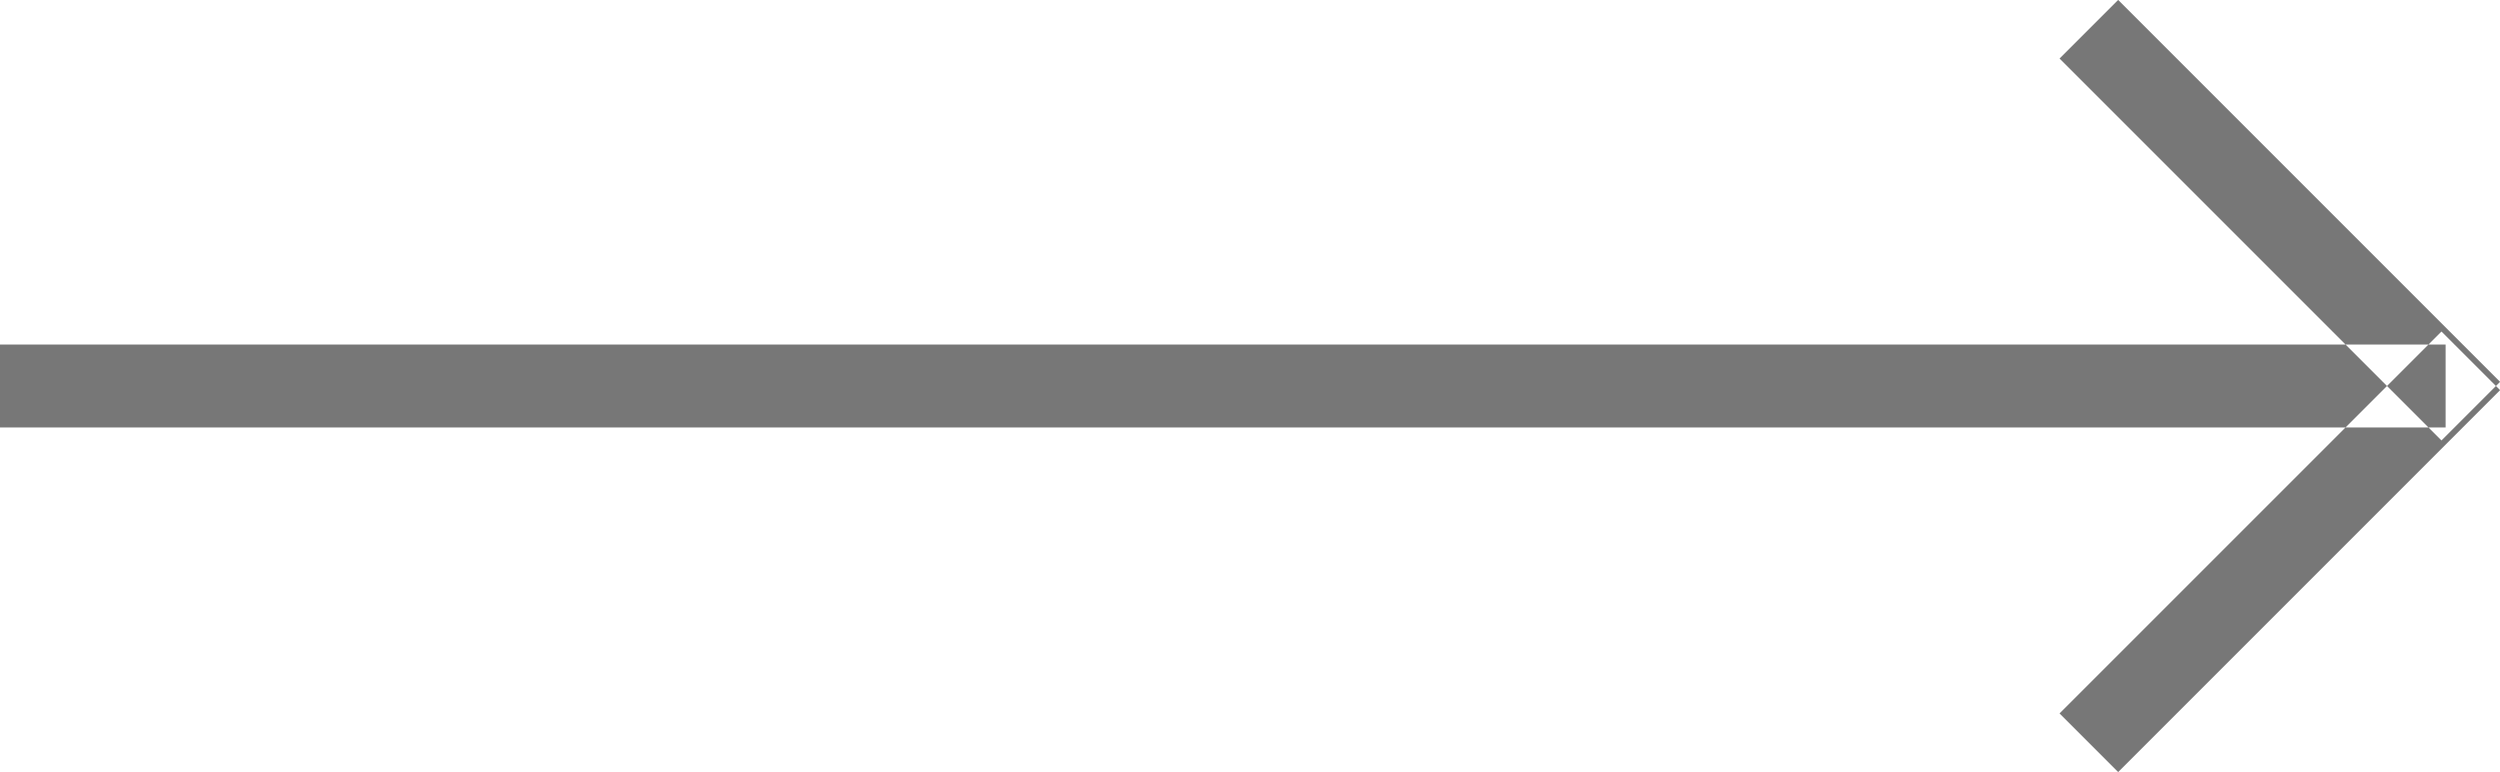 <svg xmlns="http://www.w3.org/2000/svg" width="60.312" height="18.624" viewBox="0 0 60.312 18.624">
  <defs>
    <style>
      .cls-1 {
        fill: #777;
        fill-rule: evenodd;
      }
    </style>
  </defs>
  <path id="Rectangle_6_copy_2" data-name="Rectangle 6 copy 2" class="cls-1" d="M170,752h59v2H170v-2Zm51.1-8.314,9.214,9.214-1.414,1.414-9.214-9.214Zm0,18.628,9.214-9.214-1.414-1.414-9.214,9.213Z" transform="translate(-170 -743.688)"/>
</svg>
